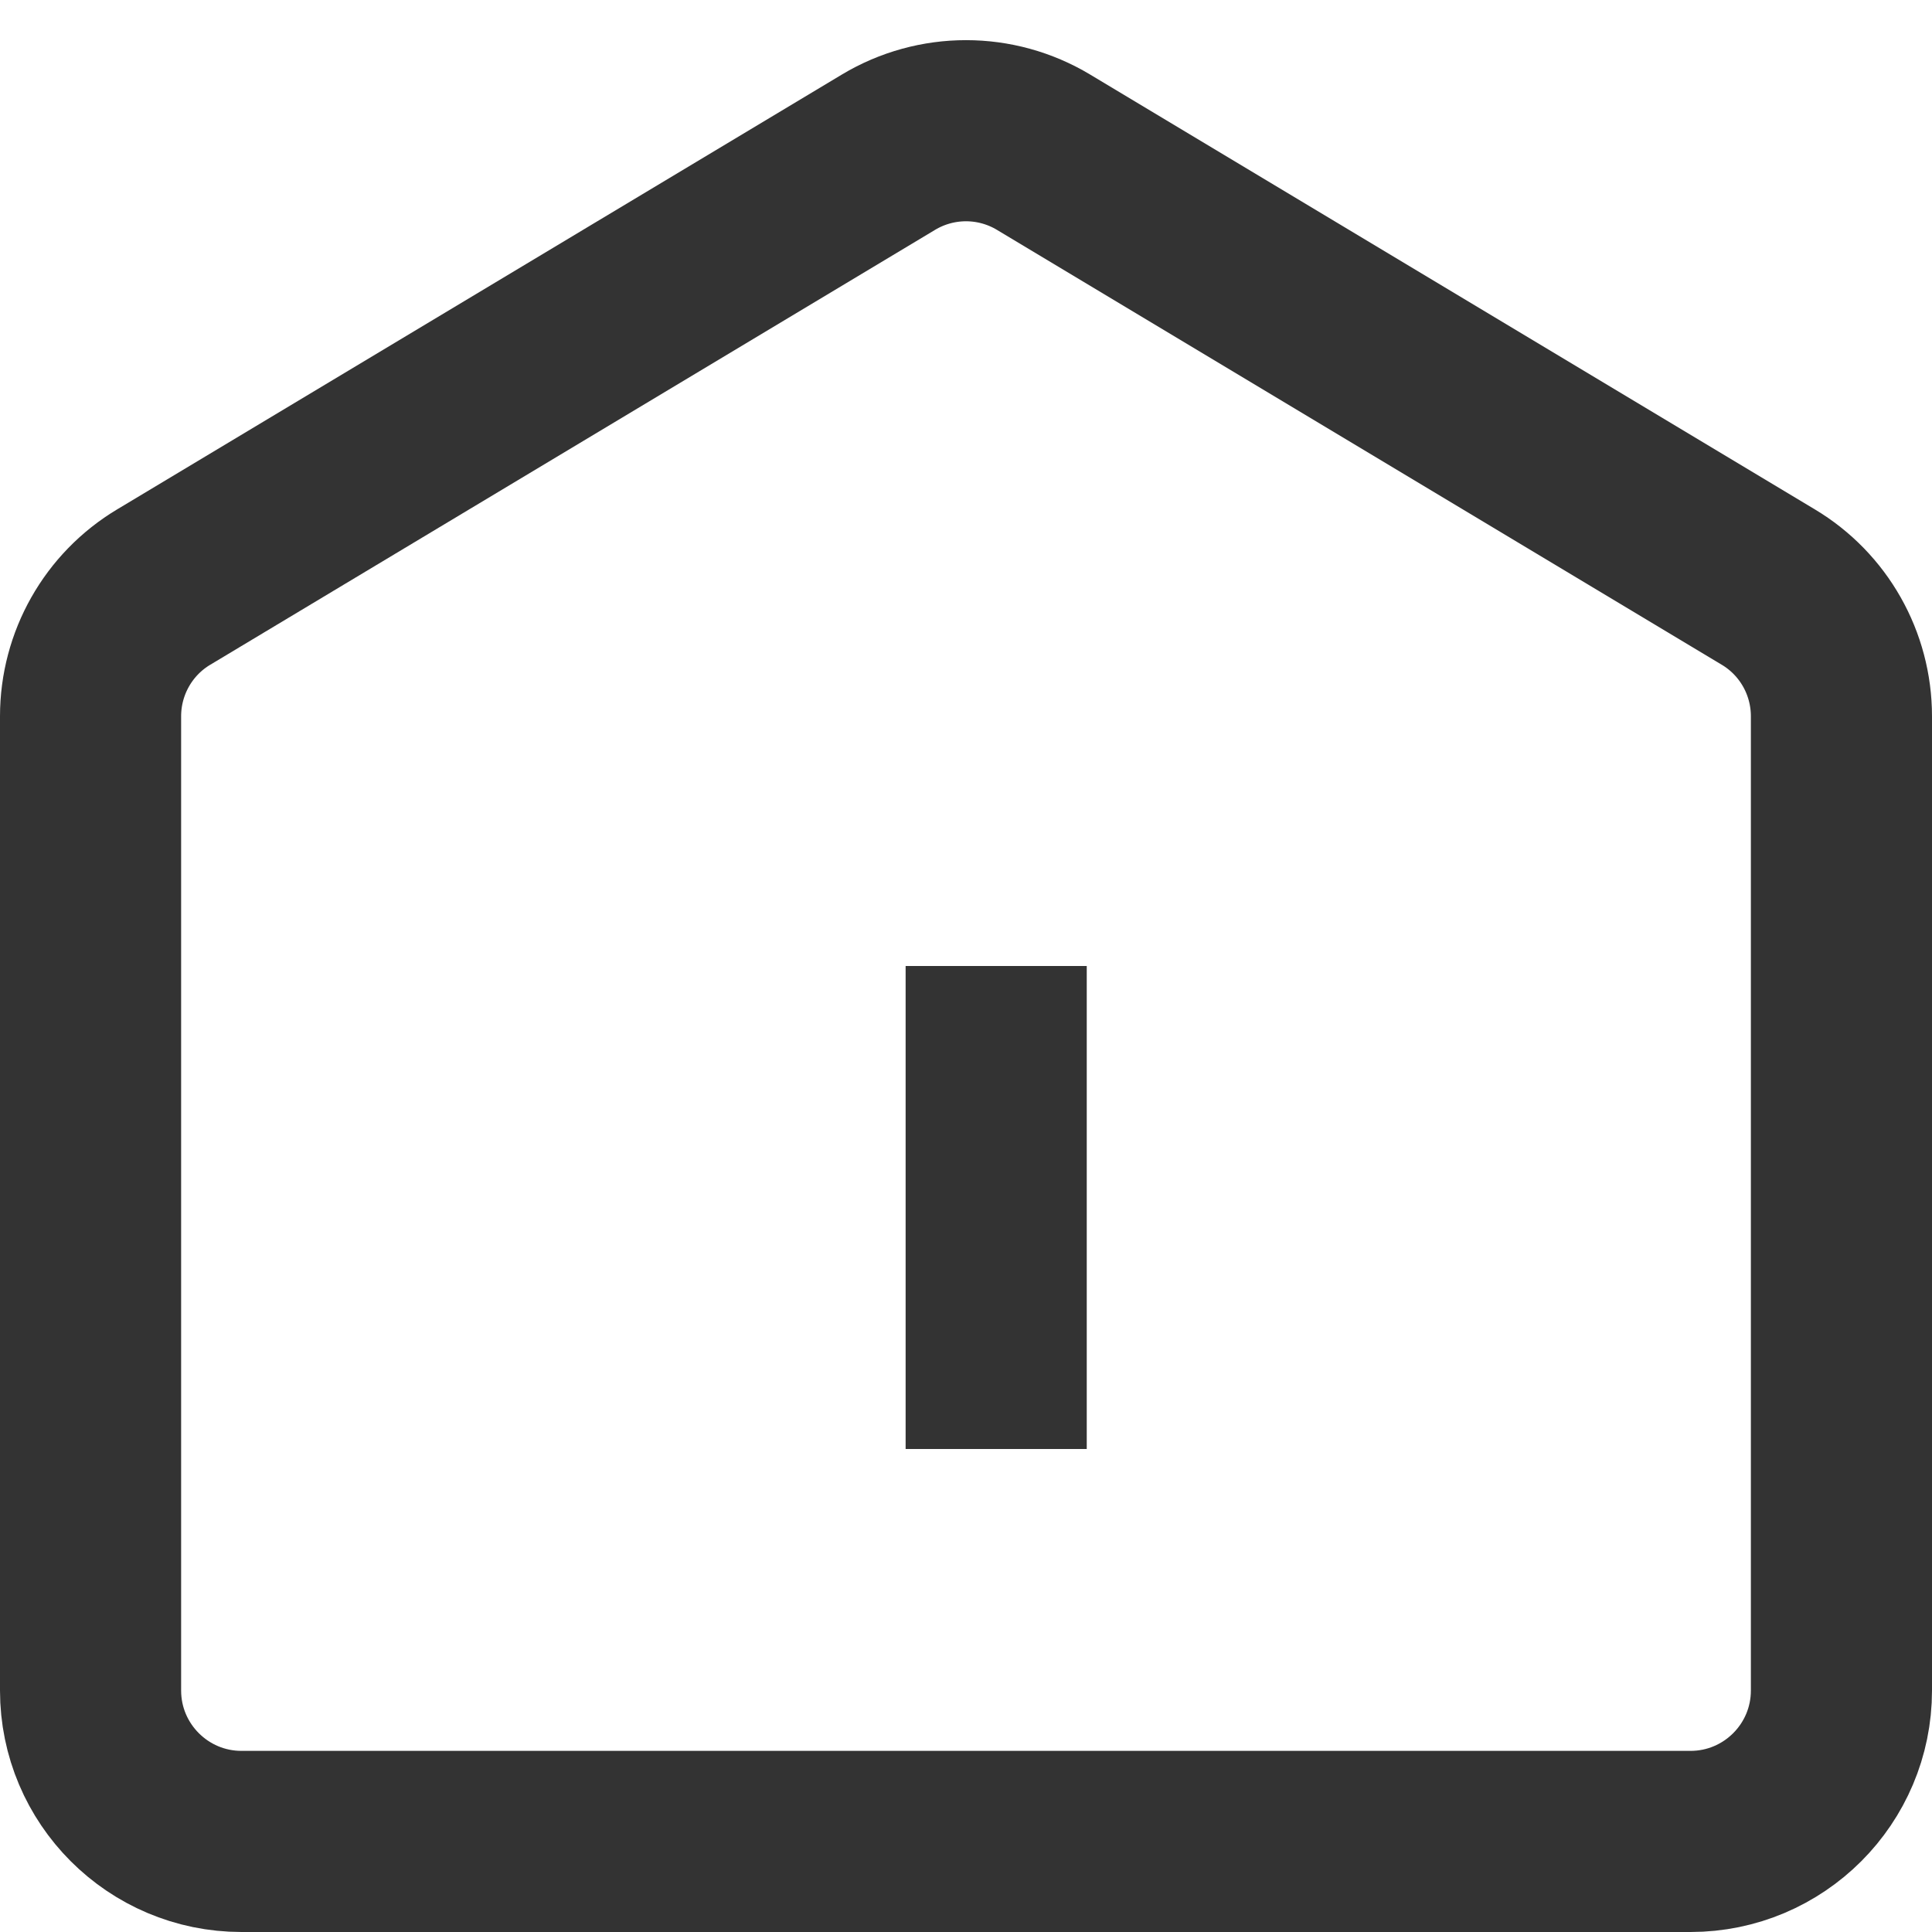 <svg width="16" height="16" viewBox="0 0 16 16" fill="none" xmlns="http://www.w3.org/2000/svg">
<path d="M0.75 5.932C0.75 5.493 0.98 5.086 1.357 4.861L7.357 1.261C7.753 1.023 8.247 1.023 8.643 1.261L14.643 4.861C15.02 5.086 15.25 5.493 15.25 5.932V14C15.25 14.69 14.69 15.25 14 15.25H2C1.31 15.25 0.75 14.69 0.75 14V5.932Z" stroke="#333333" stroke-width="1.5"/>
<line x1="8.25" y1="8" x2="8.25" y2="12" stroke="#333333" stroke-width="1.5"/>
</svg>
